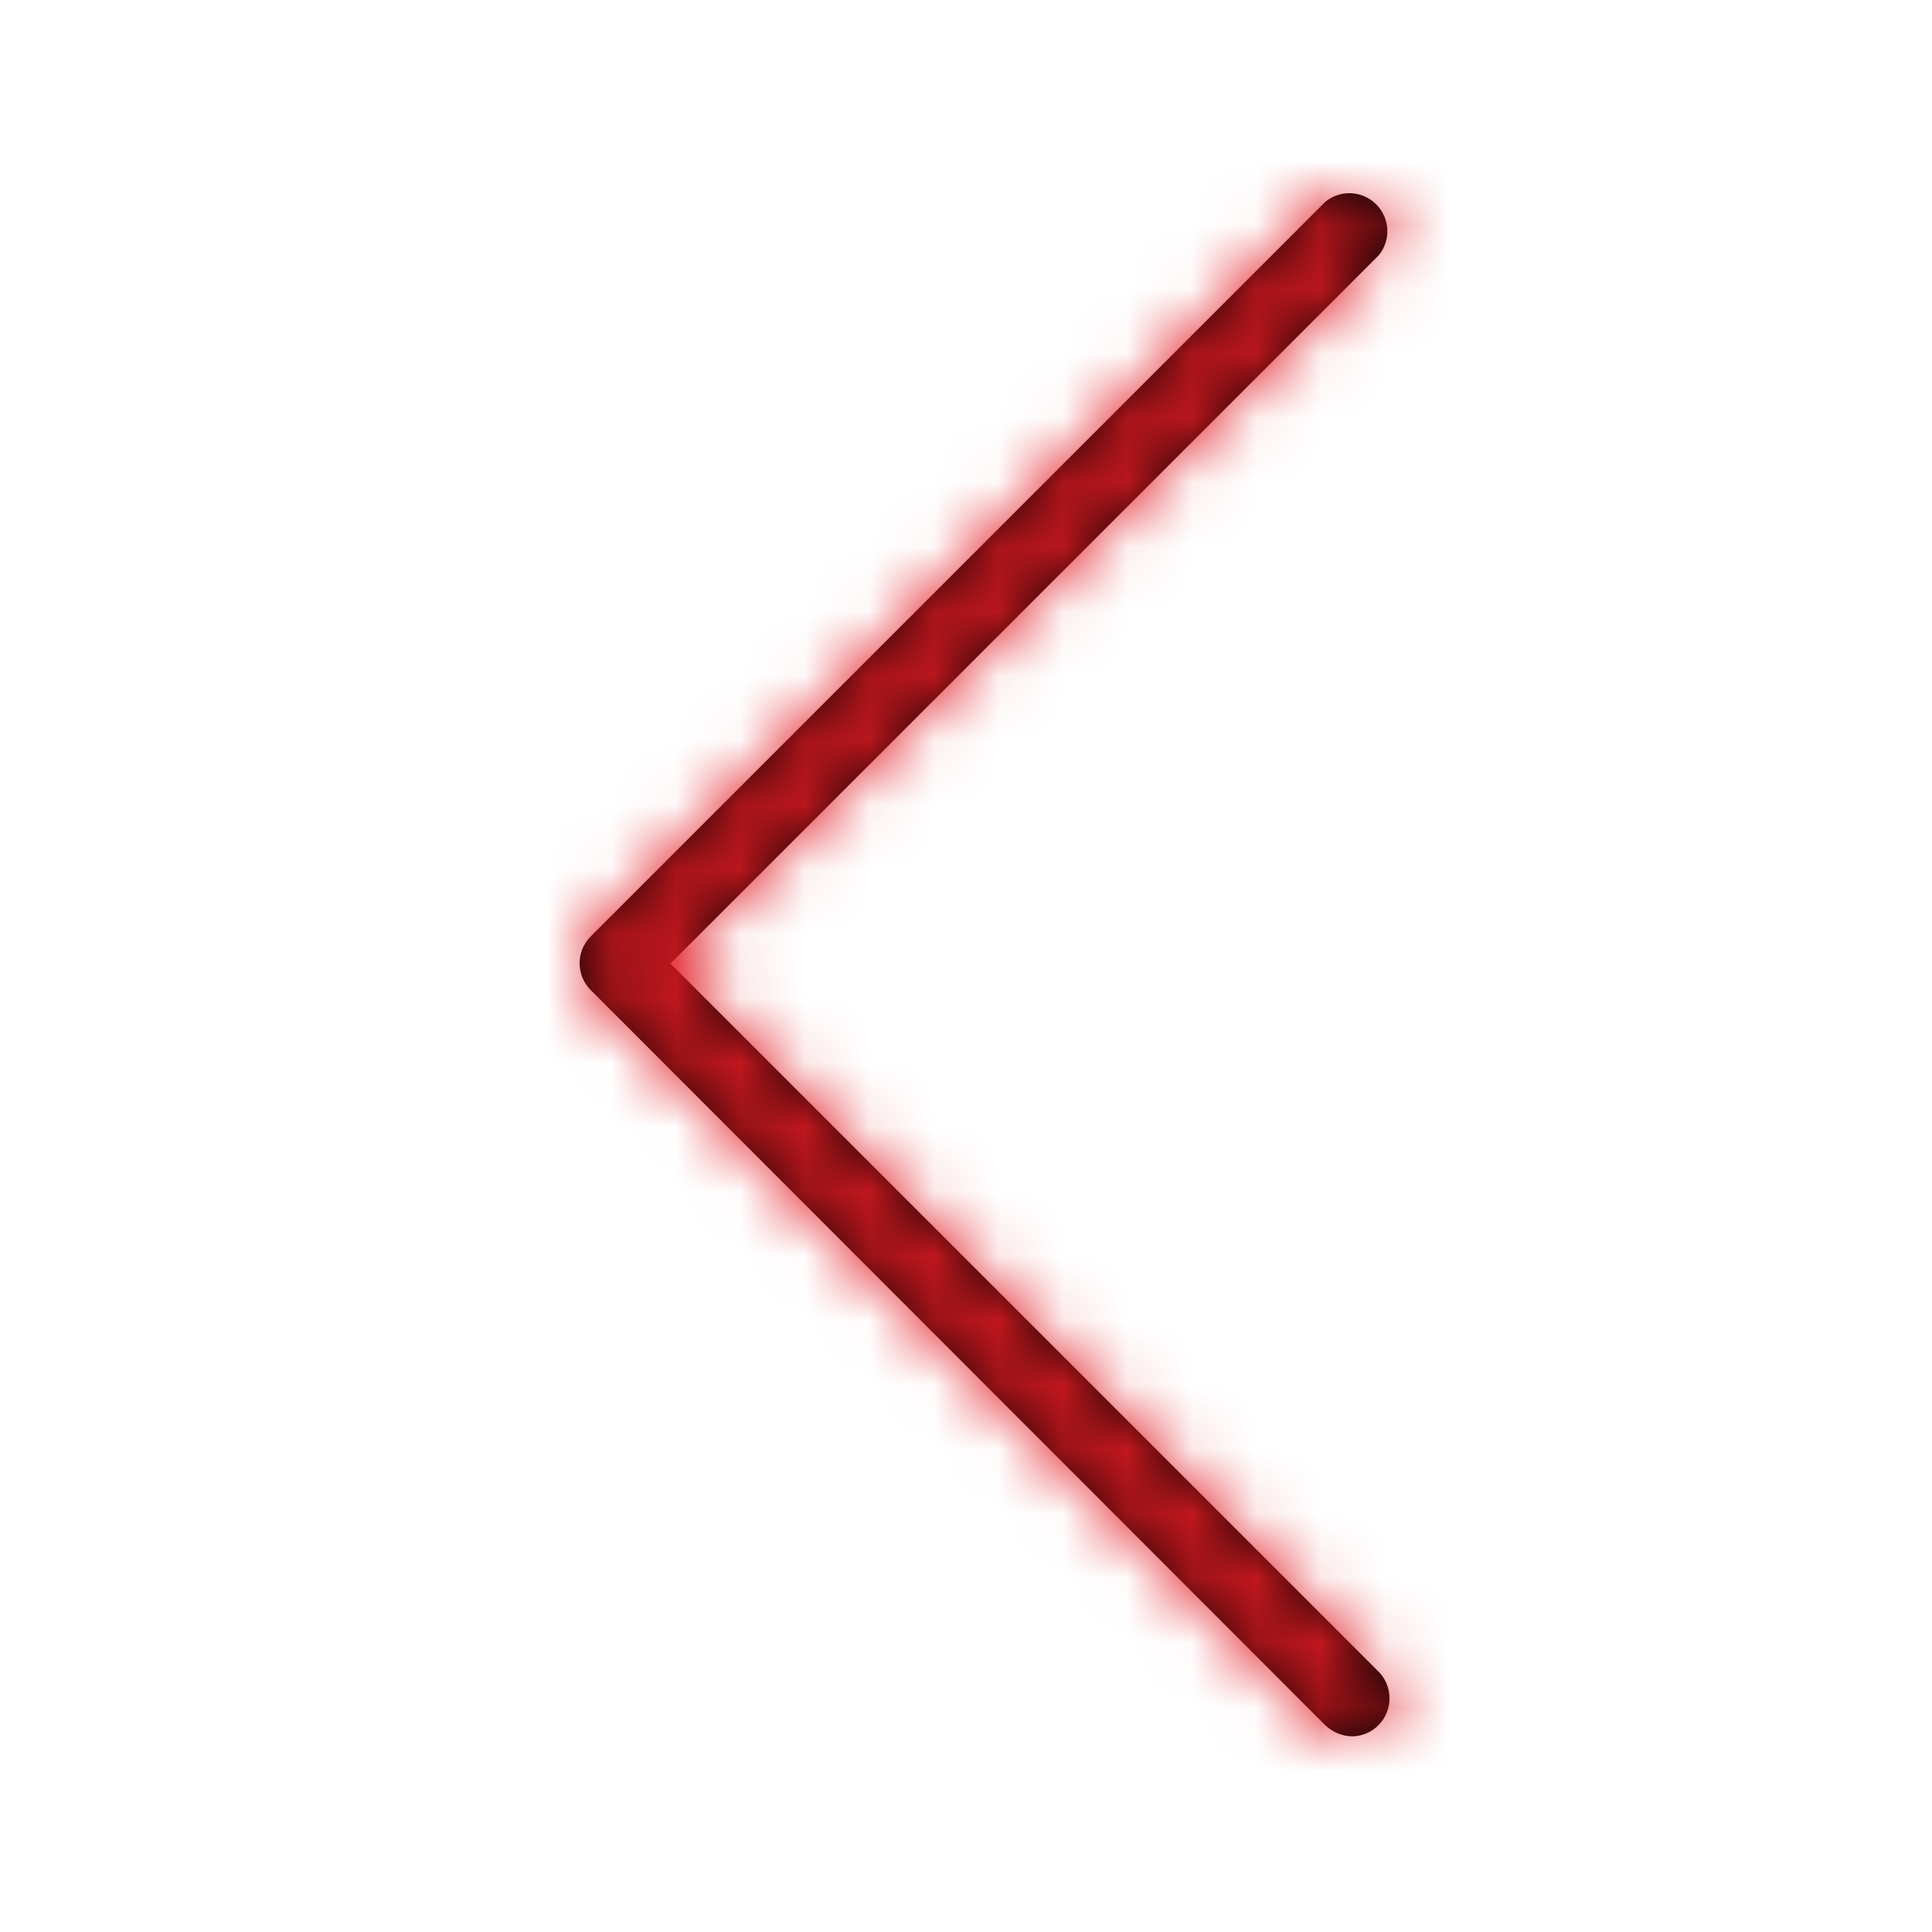 <?xml version="1.0" encoding="UTF-8"?>
<svg width="30px" height="30px" viewBox="0 0 30 30" version="1.1" xmlns="http://www.w3.org/2000/svg" xmlns:xlink="http://www.w3.org/1999/xlink">
    <!-- Generator: Sketch 58 (84663) - https://sketch.com -->
    <title>arrow_left</title>
    <desc>Created with Sketch.</desc>
    <defs>
        <path d="M21.001,26.962 C20.844,26.96 20.695,26.899 20.581,26.792 L9.171,15.372 C8.943,15.142 8.943,14.772 9.171,14.542 L20.581,3.132 C20.815,2.941 21.156,2.959 21.37,3.173 C21.584,3.387 21.601,3.728 21.411,3.962 L10.411,14.962 L21.411,25.962 C21.573,26.131 21.621,26.38 21.532,26.596 C21.444,26.813 21.235,26.957 21.001,26.962 L21.001,26.962 Z" id="path-1"></path>
    </defs>
    <g id="arrow_left" stroke="none" stroke-width="1" fill="none" fill-rule="evenodd">
        <mask id="mask-2" fill="white">
            <use xlink:href="#path-1"></use>
        </mask>
        <use id="Mask" fill="#000000" xlink:href="#path-1"></use>
        <g id="palette/additional/lightblue" mask="url(#mask-2)" fill="#E21B23" fill-rule="nonzero">
            <g transform="translate(-59, -38)" id="color">
                <rect x="0" y="0" width="147" height="106"></rect>
            </g>
        </g>
    </g>
</svg>